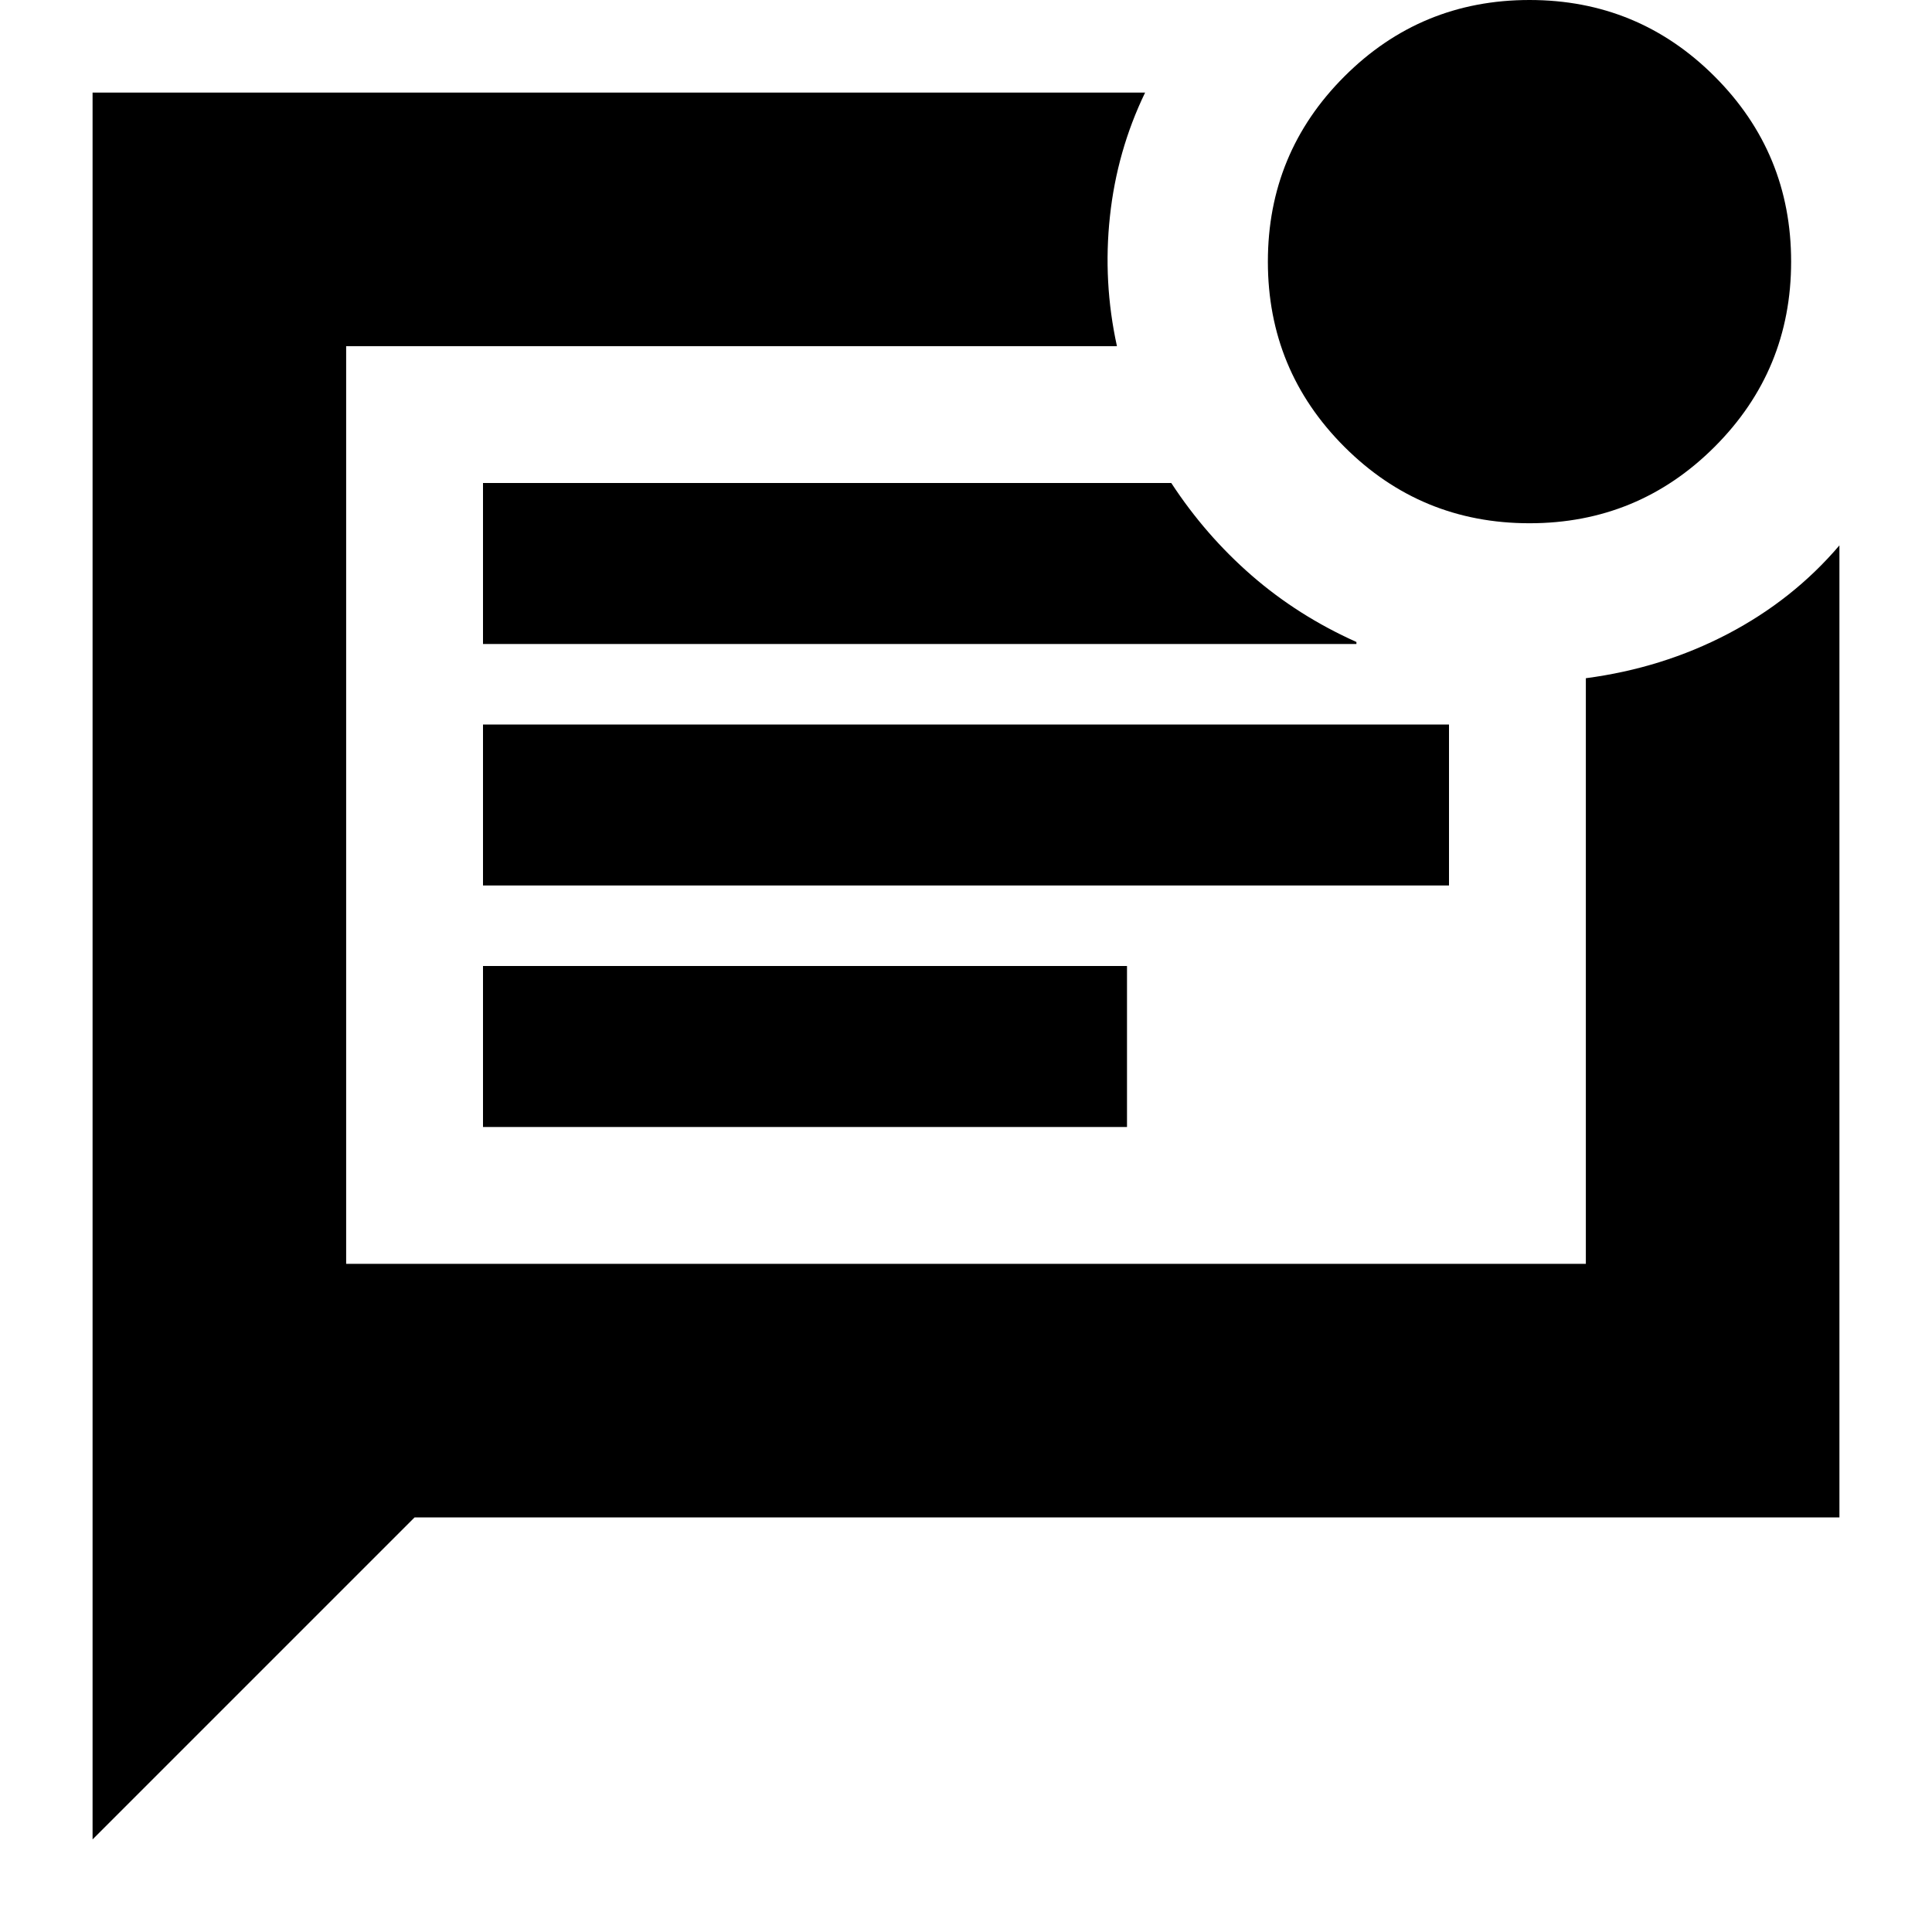 <svg xmlns="http://www.w3.org/2000/svg" height="24" width="24"><path d="M1.15 22.85V1.15H14.225Q13.875 1.875 13.788 2.688Q13.7 3.5 13.875 4.3H4.3V15.7H19.7V8.425Q20.65 8.3 21.463 7.875Q22.275 7.45 22.85 6.775V18.85H5.15ZM6 14H14V12H6ZM6 11H18V9H6ZM6 8H16.85V7.975Q16.125 7.65 15.55 7.15Q14.975 6.65 14.55 6H6ZM4.3 4.3Q4.3 4.3 4.3 4.3Q4.3 4.3 4.3 4.3V15.7V4.3Q4.3 4.3 4.3 4.3Q4.3 4.3 4.3 4.3ZM19 6.5Q17.65 6.5 16.7 5.55Q15.75 4.6 15.75 3.25Q15.75 1.9 16.7 0.95Q17.65 0 19 0Q20.35 0 21.3 0.95Q22.25 1.9 22.25 3.25Q22.25 4.6 21.3 5.55Q20.35 6.5 19 6.5Z"/></svg>